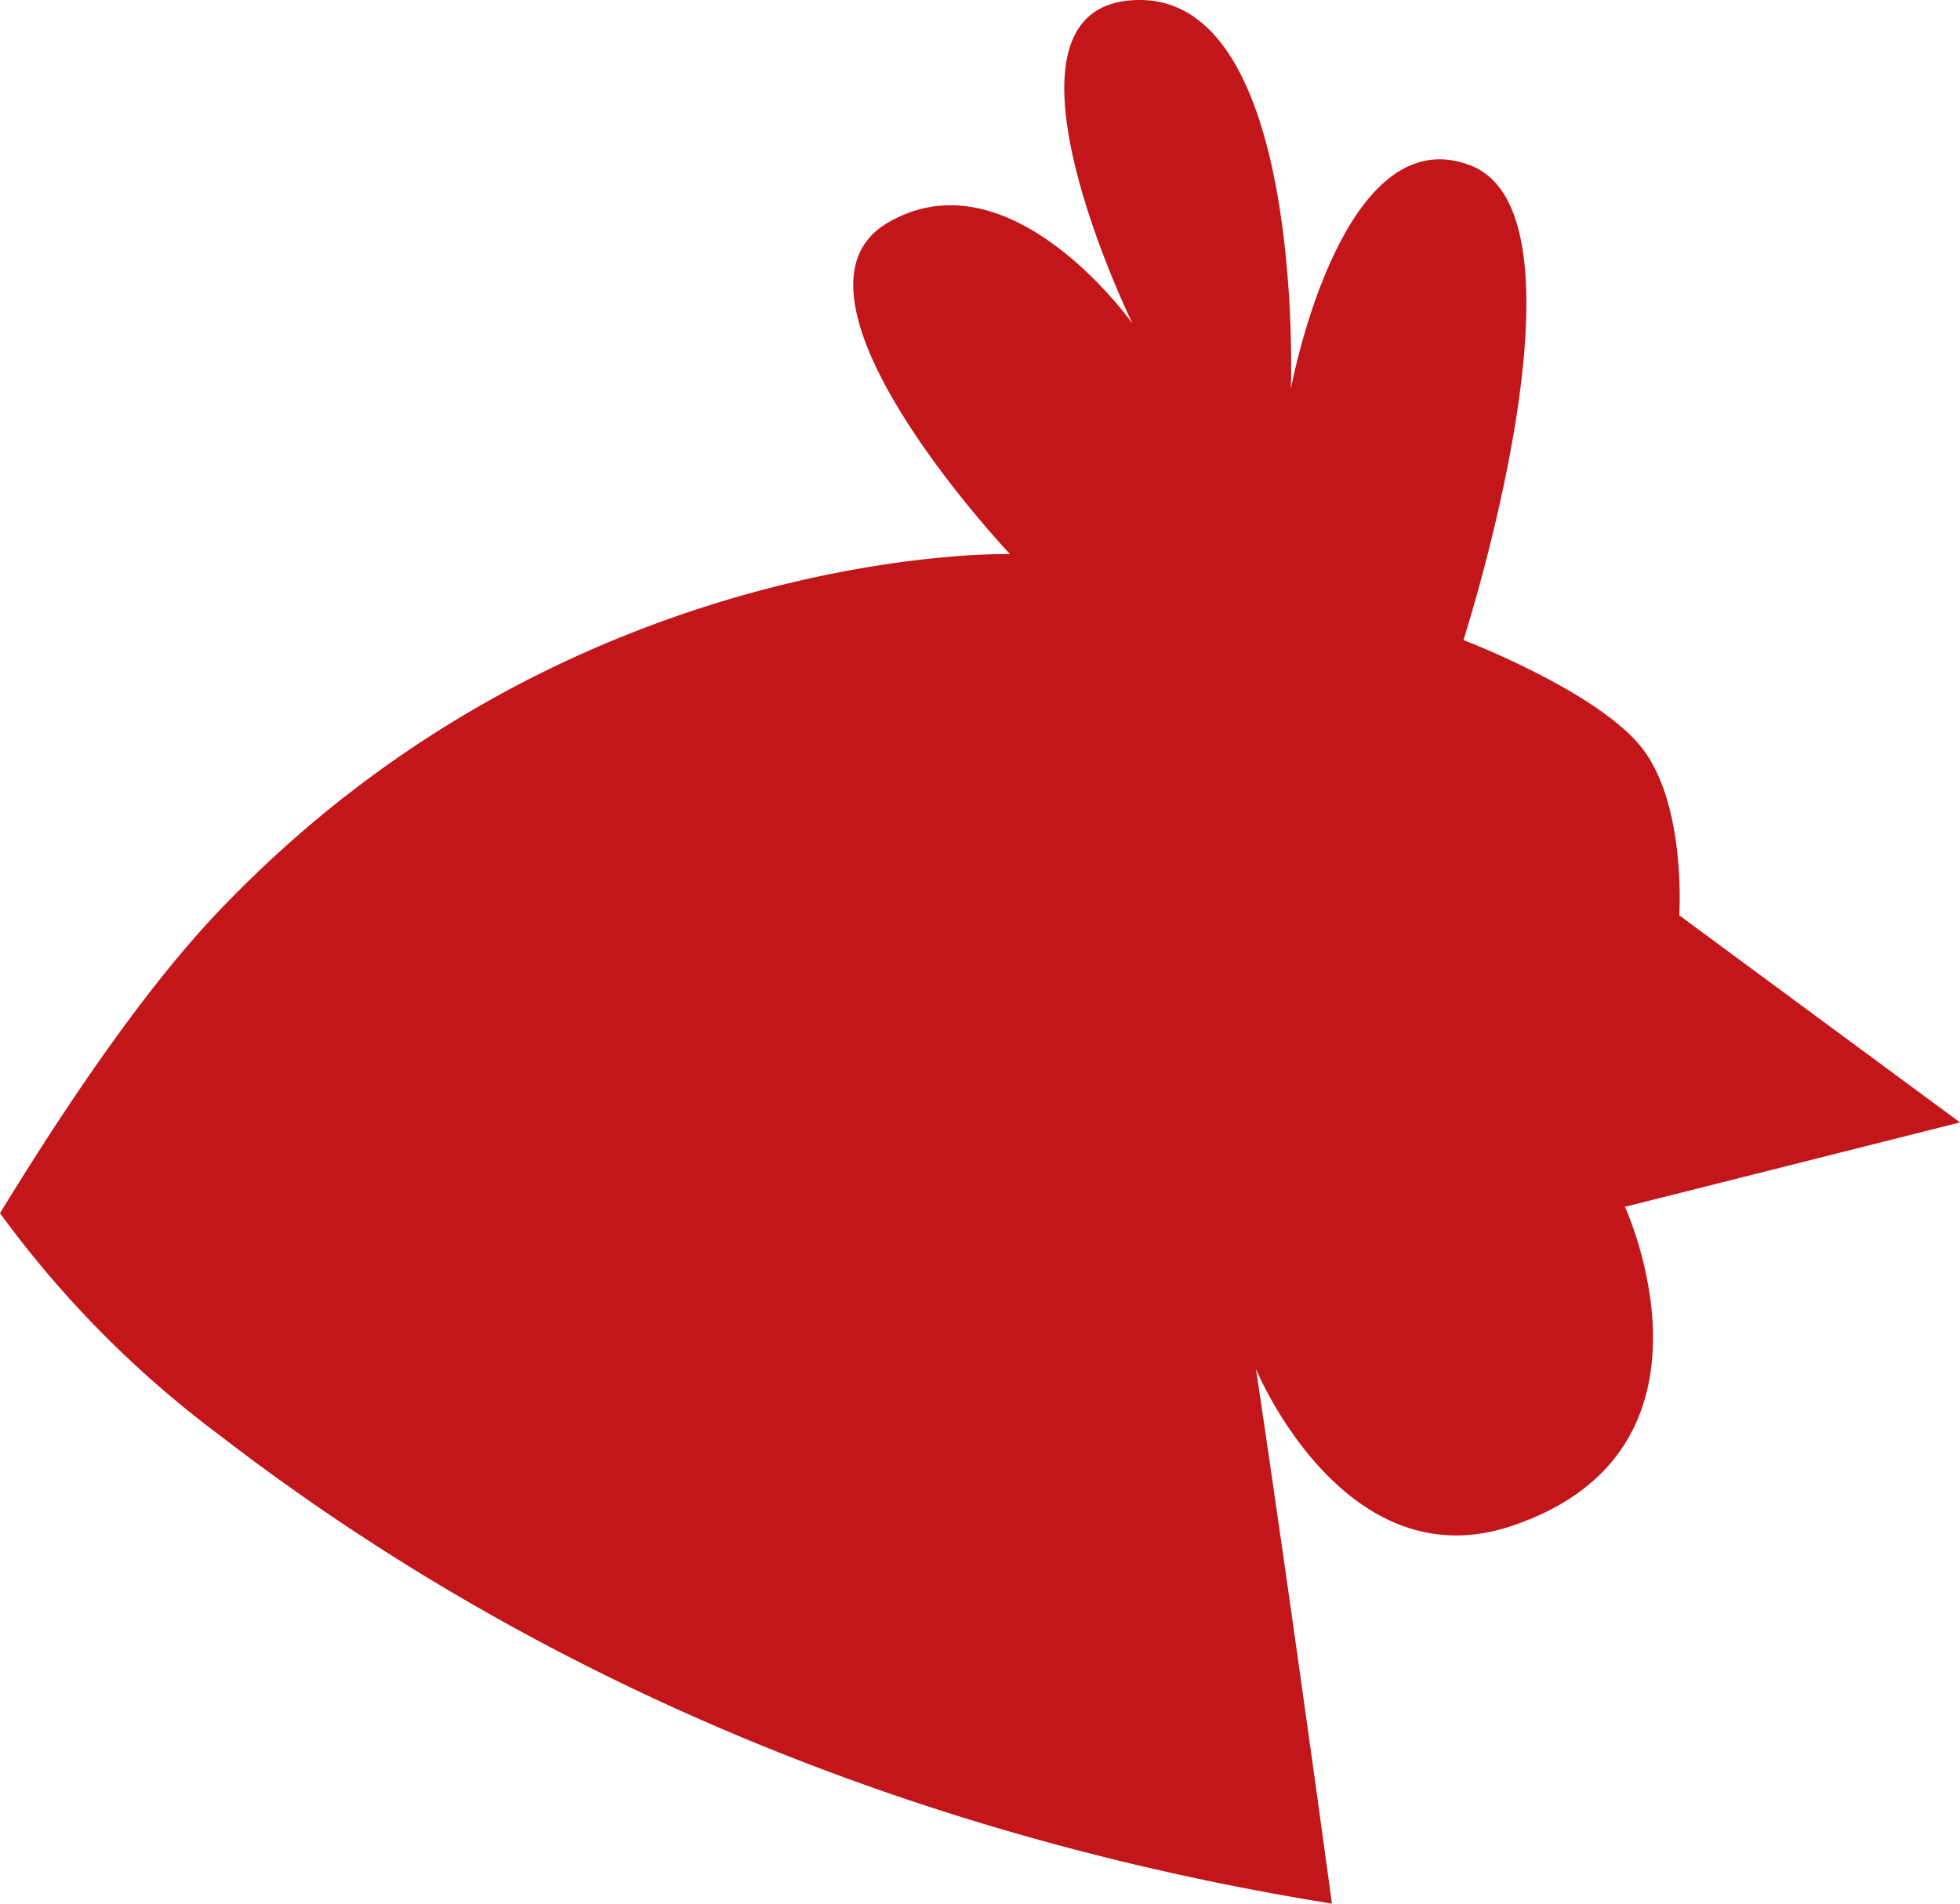 <svg xmlns="http://www.w3.org/2000/svg" viewBox="0 0 136.06 132.17"><defs><style>.cls-1{fill:#c3161b;}</style></defs><g id="Слой_2" data-name="Слой 2"><g id="head"><path class="cls-1" d="M16,62.42C11,67.45,5.59,75.1,0,84.23A72.45,72.45,0,0,0,15.18,99.6c22.71,17.52,49.29,28.07,77.28,32.57-3-22-5.27-37.11-5.27-37.11s6.09,14.77,17.71,10.9c15.73-5.25,7.9-22.17,7.9-22.17l23.26-5.86L116.57,63.55s.5-7.49-2.49-11.49-12.49-7.62-12.49-7.62,9.49-29.46.5-32.95S89.61,27,89.61,27s1-27-10.49-27-.5,22.47-.5,22.47-8.48-12-17-7,8.49,23,8.49,23S40.17,37.7,16,62.42Z"/></g></g></svg>